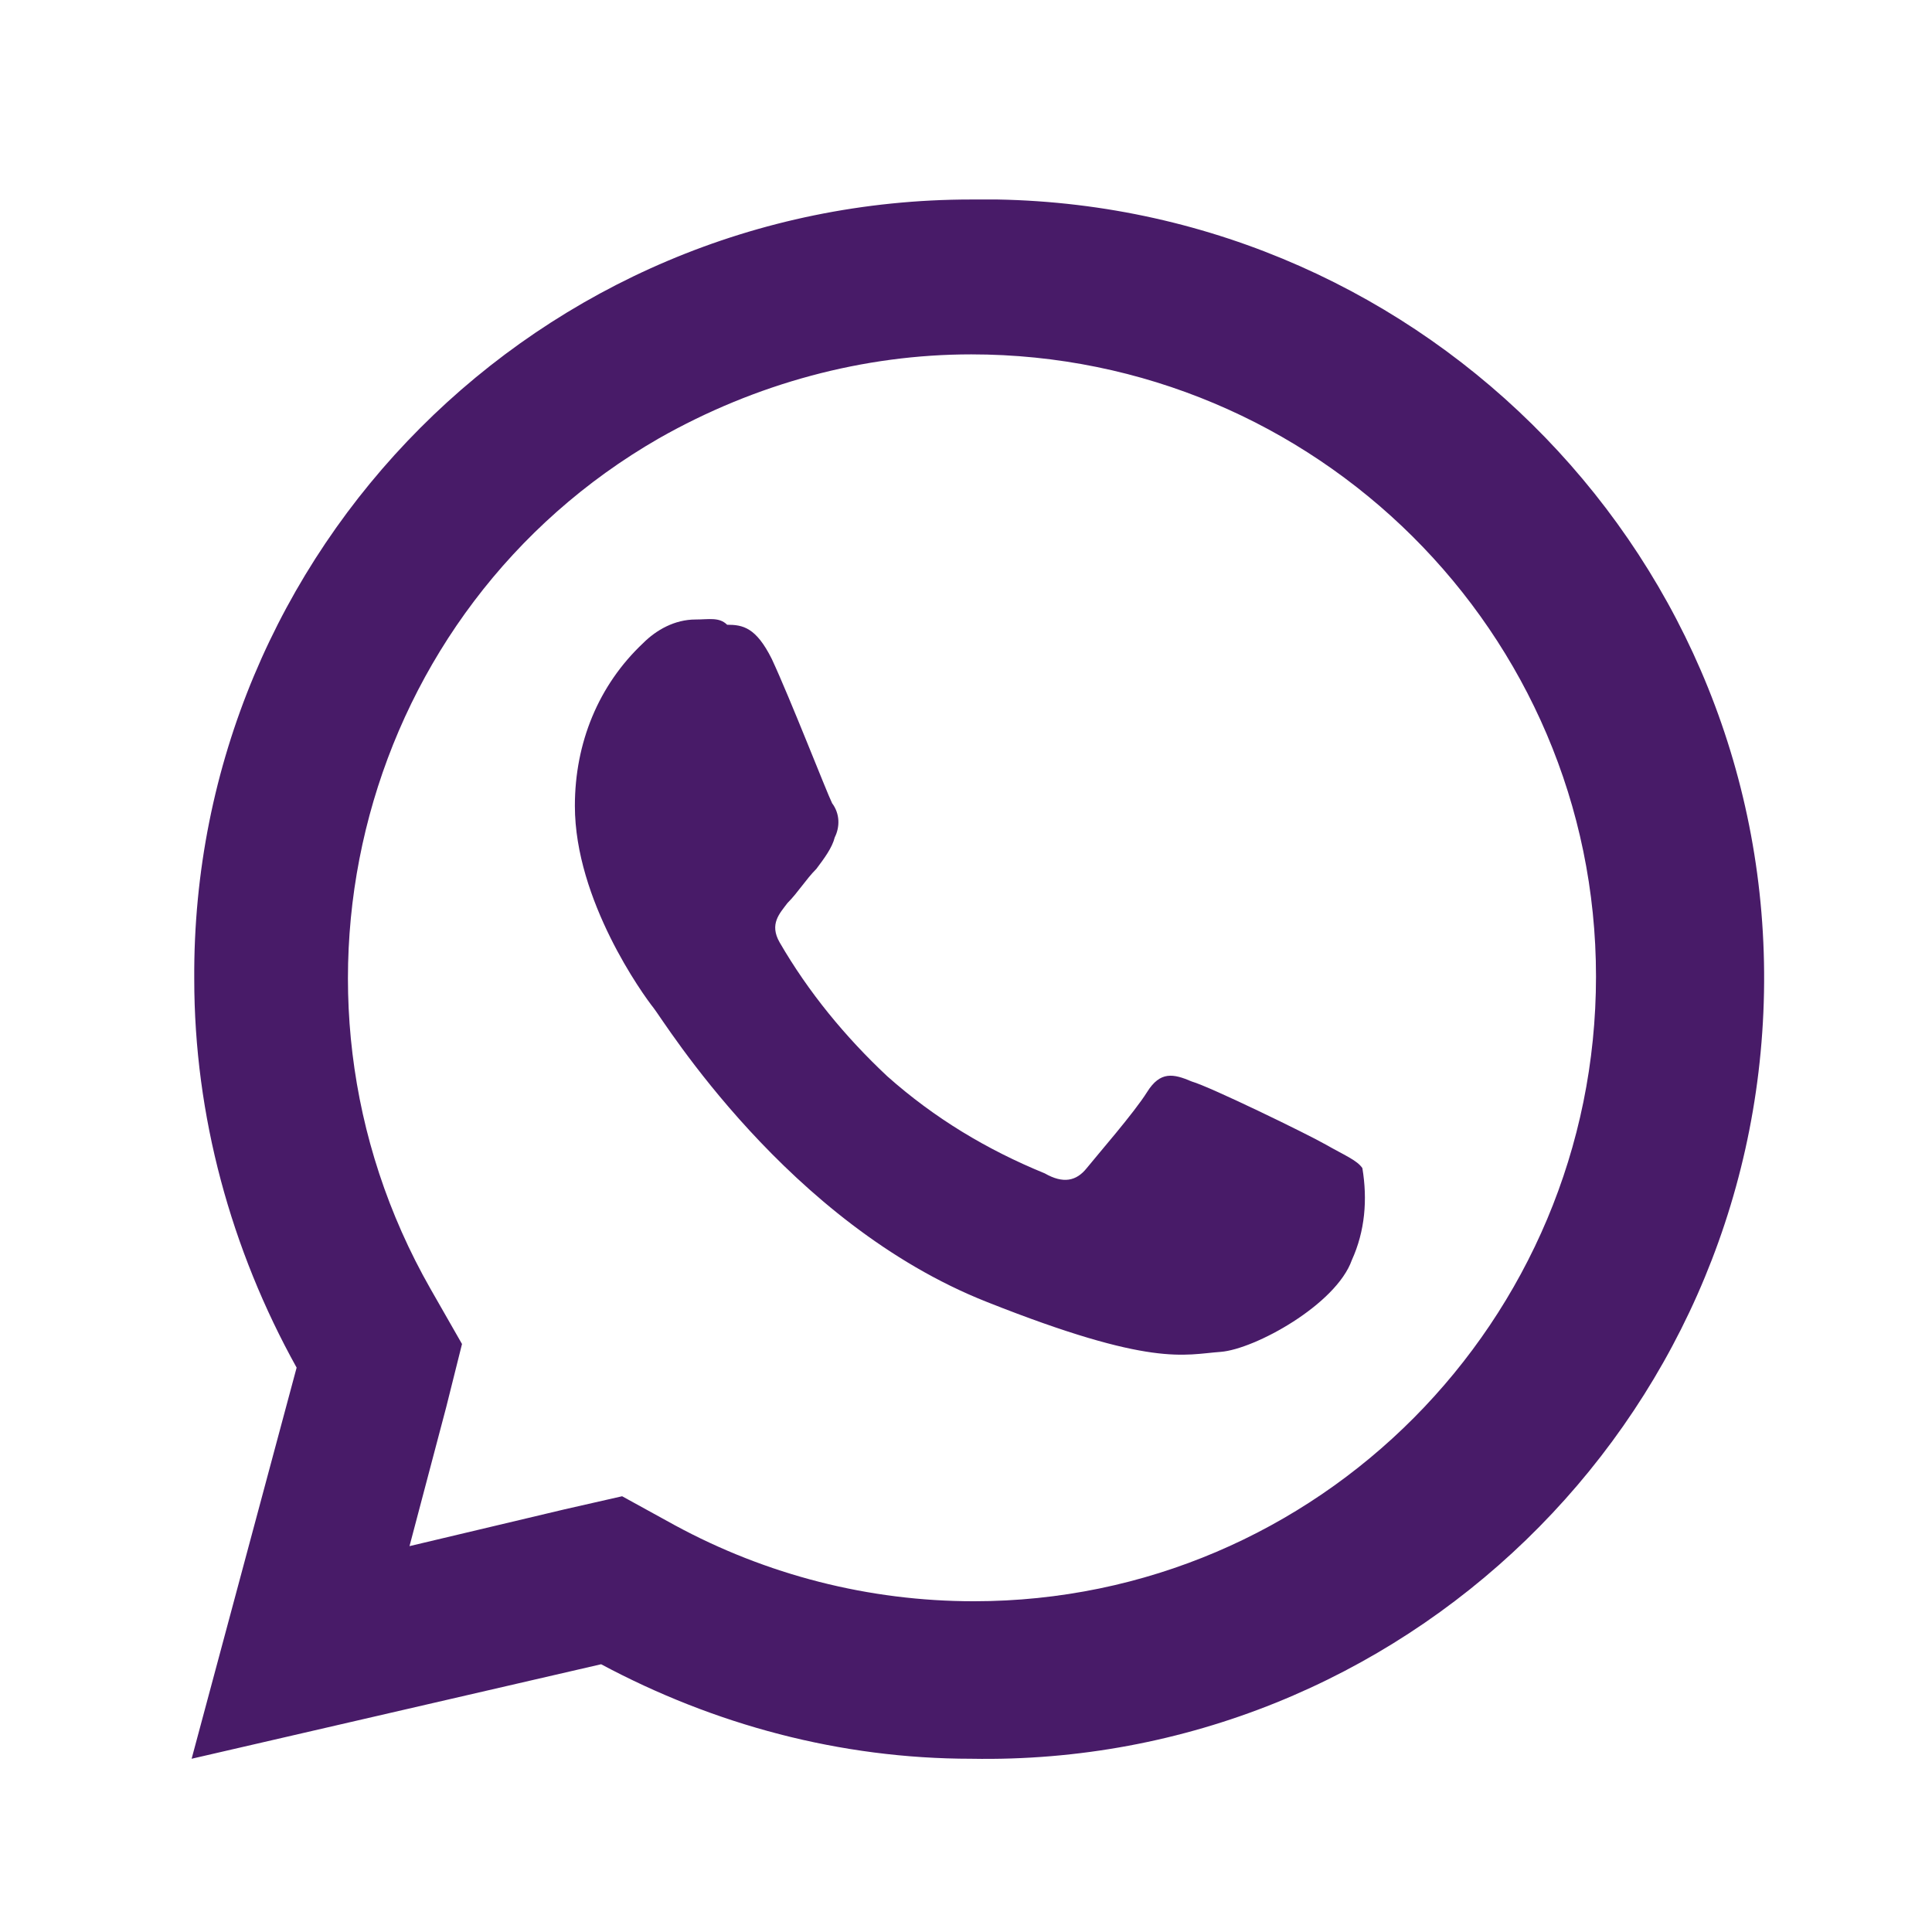 <?xml version="1.0" encoding="utf-8"?>
<!-- Generator: Adobe Illustrator 25.2.3, SVG Export Plug-In . SVG Version: 6.00 Build 0)  -->
<svg version="1.1" xmlns="http://www.w3.org/2000/svg" xmlns:xlink="http://www.w3.org/1999/xlink" x="0px" y="0px"
	 viewBox="0 0 73.6 73.6" style="enable-background:new 0 0 73.6 73.6;" xml:space="preserve">
<style type="text/css">
	.st0{fill:#481B68;}
	.st1{display:none;}
	.st2{display:inline;}
	.st3{display:inline;fill:#481B68;}
</style>
<g id="Слой_1">
	<g id="surface19671200">
		<path class="st0" d="M37,7.6C20.6,7.6,7.3,20.9,7.4,37.3c0,5.2,1.4,10.3,3.9,14.8L7.3,67l15.6-3.6C27.2,65.7,32,67,37,67l0,0
			c16.4,0.3,29.9-12.8,30.2-29.2S54.4,7.9,38,7.6C37.6,7.6,37.3,7.6,37,7.6L37,7.6z M37,13.5c13.1,0,23.8,10.6,23.8,23.7
			C60.8,50.3,50.2,61,37.1,61c-4,0-7.9-1-11.4-2.9l-2-1.1l-2.2,0.5l-5.9,1.4l1.4-5.3l0.6-2.4l-1.2-2.1c-6.5-11.4-2.6-25.9,8.7-32.4
			C28.8,14.6,32.9,13.5,37,13.5L37,13.5z M26.5,23.6c-0.8,0-1.5,0.4-2,0.9c-1.7,1.6-2.6,3.8-2.6,6.2c0,3.6,2.6,7.2,3,7.7
			c0.4,0.5,5.1,8.2,12.7,11.2c6.3,2.5,7.5,2,8.9,1.9c1.3-0.1,4.4-1.8,5-3.5c0.5-1.1,0.6-2.3,0.4-3.5c-0.2-0.3-0.7-0.5-1.4-0.9
			s-4.4-2.2-5.1-2.4c-0.7-0.3-1.2-0.4-1.7,0.4s-1.9,2.4-2.3,2.9c-0.4,0.5-0.9,0.6-1.6,0.2c-2.2-0.9-4.2-2.1-6-3.7
			c-1.6-1.5-3-3.2-4.1-5.1c-0.4-0.7,0-1.1,0.3-1.5c0.4-0.4,0.7-0.9,1.1-1.3c0.3-0.4,0.6-0.8,0.7-1.2c0.2-0.4,0.2-0.9-0.1-1.3
			c-0.2-0.4-1.6-4-2.3-5.5c-0.6-1.2-1.1-1.3-1.7-1.3C27.4,23.5,27,23.6,26.5,23.6L26.5,23.6z"/>
	</g>
</g>
<g id="Слой_4" class="st1">
	<g class="st2">
		<path class="st0" d="M37.2,21.5c-8.7,0-15.8,7.1-15.8,15.8S28.5,53,37.2,53S53,45.9,53,37.3S45.9,21.5,37.2,21.5z M37.2,48.3
			c-6.1,0-11-4.9-11-11s4.9-11,11-11s11,4.9,11,11S43.3,48.3,37.2,48.3z"/>
		<path class="st0" d="M49,7.3H25.4c-10,0-18.1,8.2-18.1,18.1v23.7c0,10,8.2,18.1,18.1,18.1H49c10,0,18.1-8.2,18.1-18.1V25.4
			C67.2,15.4,59,7.3,49,7.3z M62.5,49.1c0,7.4-6,13.4-13.4,13.4H25.4c-7.4,0-13.4-6-13.4-13.4V25.4C12,18,18,12,25.4,12H49
			c7.4,0,13.4,6,13.4,13.4V49.1z"/>
		<circle class="st0" cx="53" cy="21.5" r="3.2"/>
	</g>
</g>
<g id="Слой_2" class="st1">
	<path class="st3" d="M29.6,64.8V39.1c0-1.3-1.3-2.3-2.8-2.3h-6.6c-1.6,0-2.8-1-2.8-2.3V29c0-1.3,1.3-2.3,2.8-2.3h6.6
		c1.6,0,2.8-1,2.8-2.3v-3.1c0-10.3,6.1-14.8,16.5-14.8c2.8,0,4.8,0.1,6.3,0.2c1.5,0.1,2.6,1.1,2.6,2.3v5.2c0,1.3-1.3,2.3-2.8,2.3
		h-4.2c-4.4,0-6,1.9-6,5.8v2c0,1.3,1.3,2.3,2.8,2.3h6.8c1.7,0,3.1,1.3,2.8,2.7l-0.9,5.4c-0.2,1.2-1.4,2-2.8,2h-5.9
		c-1.6,0-2.8,1-2.8,2.3v25.6c0,1.3-1.3,2.3-2.8,2.3h-6.6C30.9,67.1,29.6,66,29.6,64.8z"/>
</g>
<g id="Слой_3" class="st1">
	<g id="surface138882587" class="st2">
		<path class="st0" d="M73.2,57.7c-2.9-5.9-10.7-13.2-13.9-16.3c-0.9-0.8-1-2.3-0.2-3.3c0,0,0,0,0,0c6.1-7.2,11-15.6,12.7-20.6
			c0.6-1.8-0.3-3.7-1.9-4.4c-0.3-0.1-0.7-0.2-1.1-0.2h-6.3c-1.6-0.2-3.1,0.6-3.8,2.1c-5,11.5-9.4,16.5-12.5,19.4
			c-1.1,1.1-2.7,0.9-3.7-0.3c-0.4-0.5-0.7-1.2-0.7-1.9V17c0-2.1-1.6-3.8-3.5-3.8L26.8,13c-0.9-0.1-1.7,0.7-1.8,1.7
			c0,0.5,0.1,1,0.4,1.4l1.9,3c0.7,1,1.1,2.3,1.1,3.6v13.5c0,1.5-1.1,2.6-2.4,2.6c-0.6,0-1.2-0.3-1.7-0.8c-5.2-5.5-9.7-17-11.3-22.4
			C12.5,14,11.2,13,9.7,13H3.5C1.6,13,0,14.7,0,16.8c0,0.3,0,0.7,0.1,1c5.6,21.9,17.2,42.8,37.9,45c1.9,0.2,3.6-1.4,3.8-3.5
			c0-0.1,0-0.2,0-0.3V52c0-2.1,1.5-3.8,3.3-3.8h0.2c5.5,0,11.6,8.8,13.7,12.9c0.6,1.2,1.8,1.9,3,1.8h8.4c1.7,0,3.1-1.6,3.1-3.5
			C73.6,58.8,73.4,58.2,73.2,57.7z"/>
	</g>
</g>
</svg>
